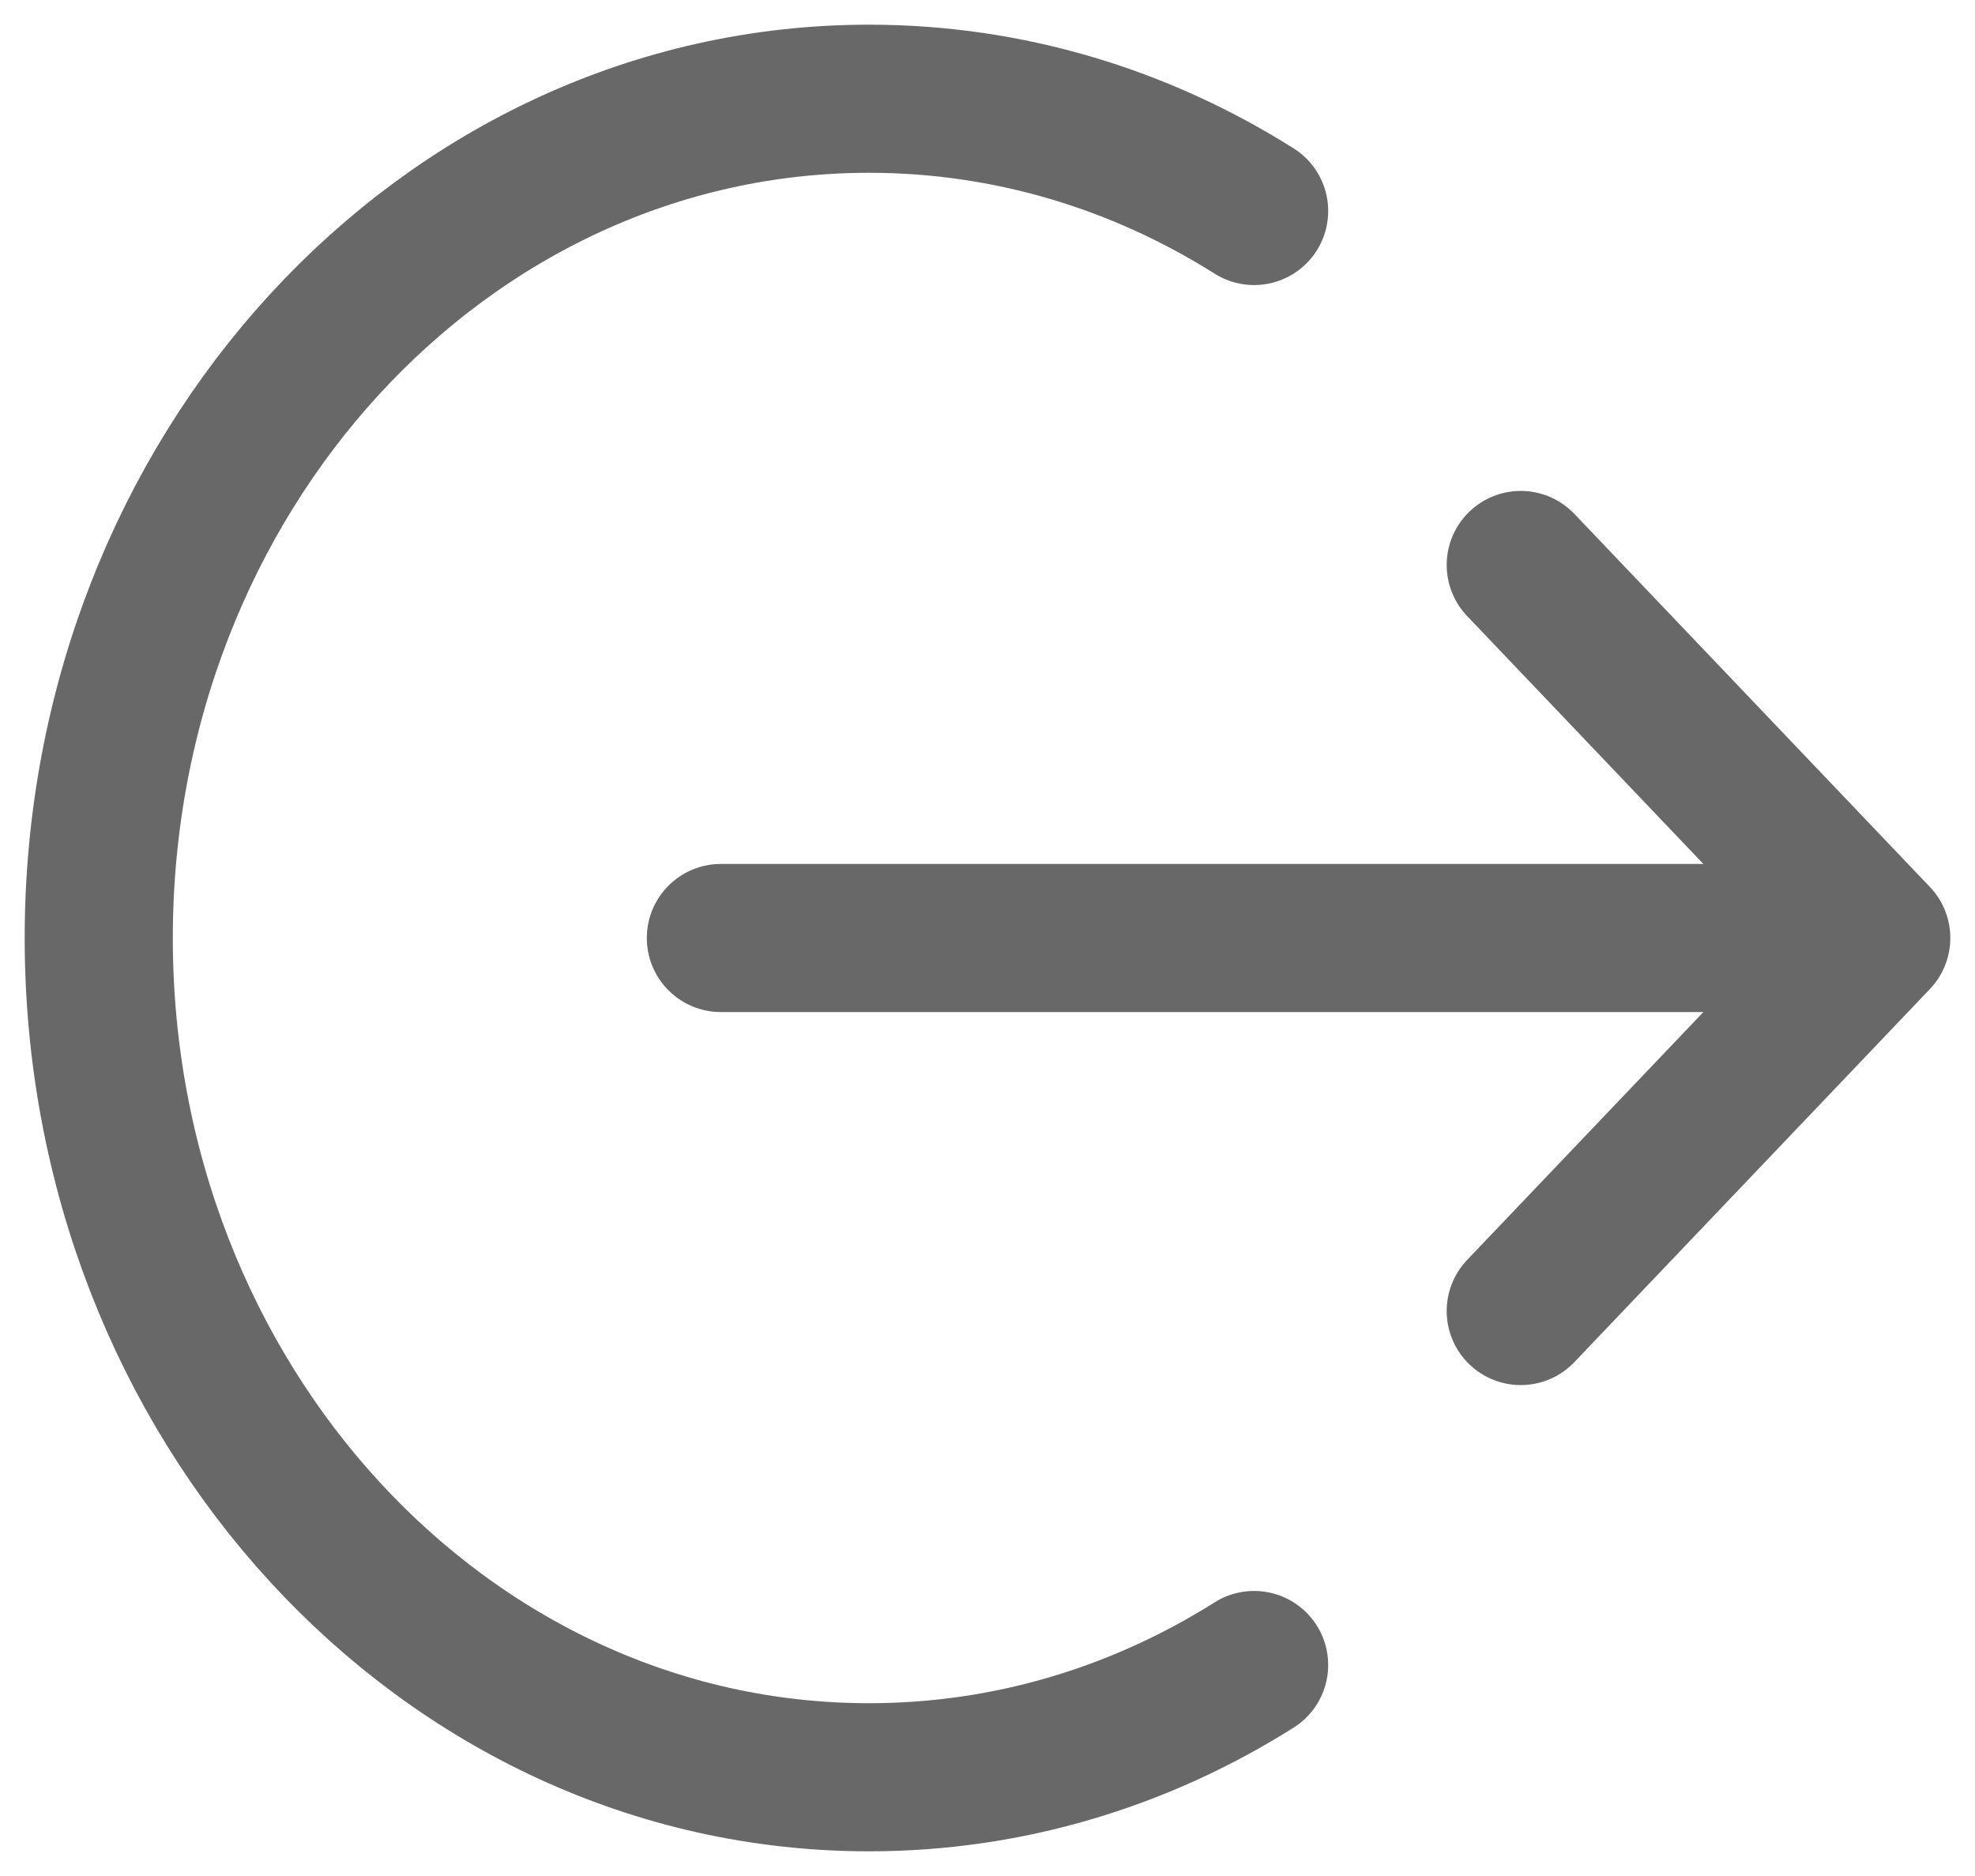 <svg viewBox="0 0 20 19" fill="none" xmlns="http://www.w3.org/2000/svg">
<path d="M15.4 5.722L19 9.5M19 9.5L15.4 13.278M19 9.5H7.3M12.7 2.137C11.553 1.414 10.221 1 8.8 1C4.492 1 1 4.806 1 9.5C1 14.194 4.492 18 8.8 18C10.221 18 11.553 17.586 12.7 16.863" stroke="#696868" stroke-width="1.5" stroke-linecap="round" stroke-linejoin="round"/>
</svg>
